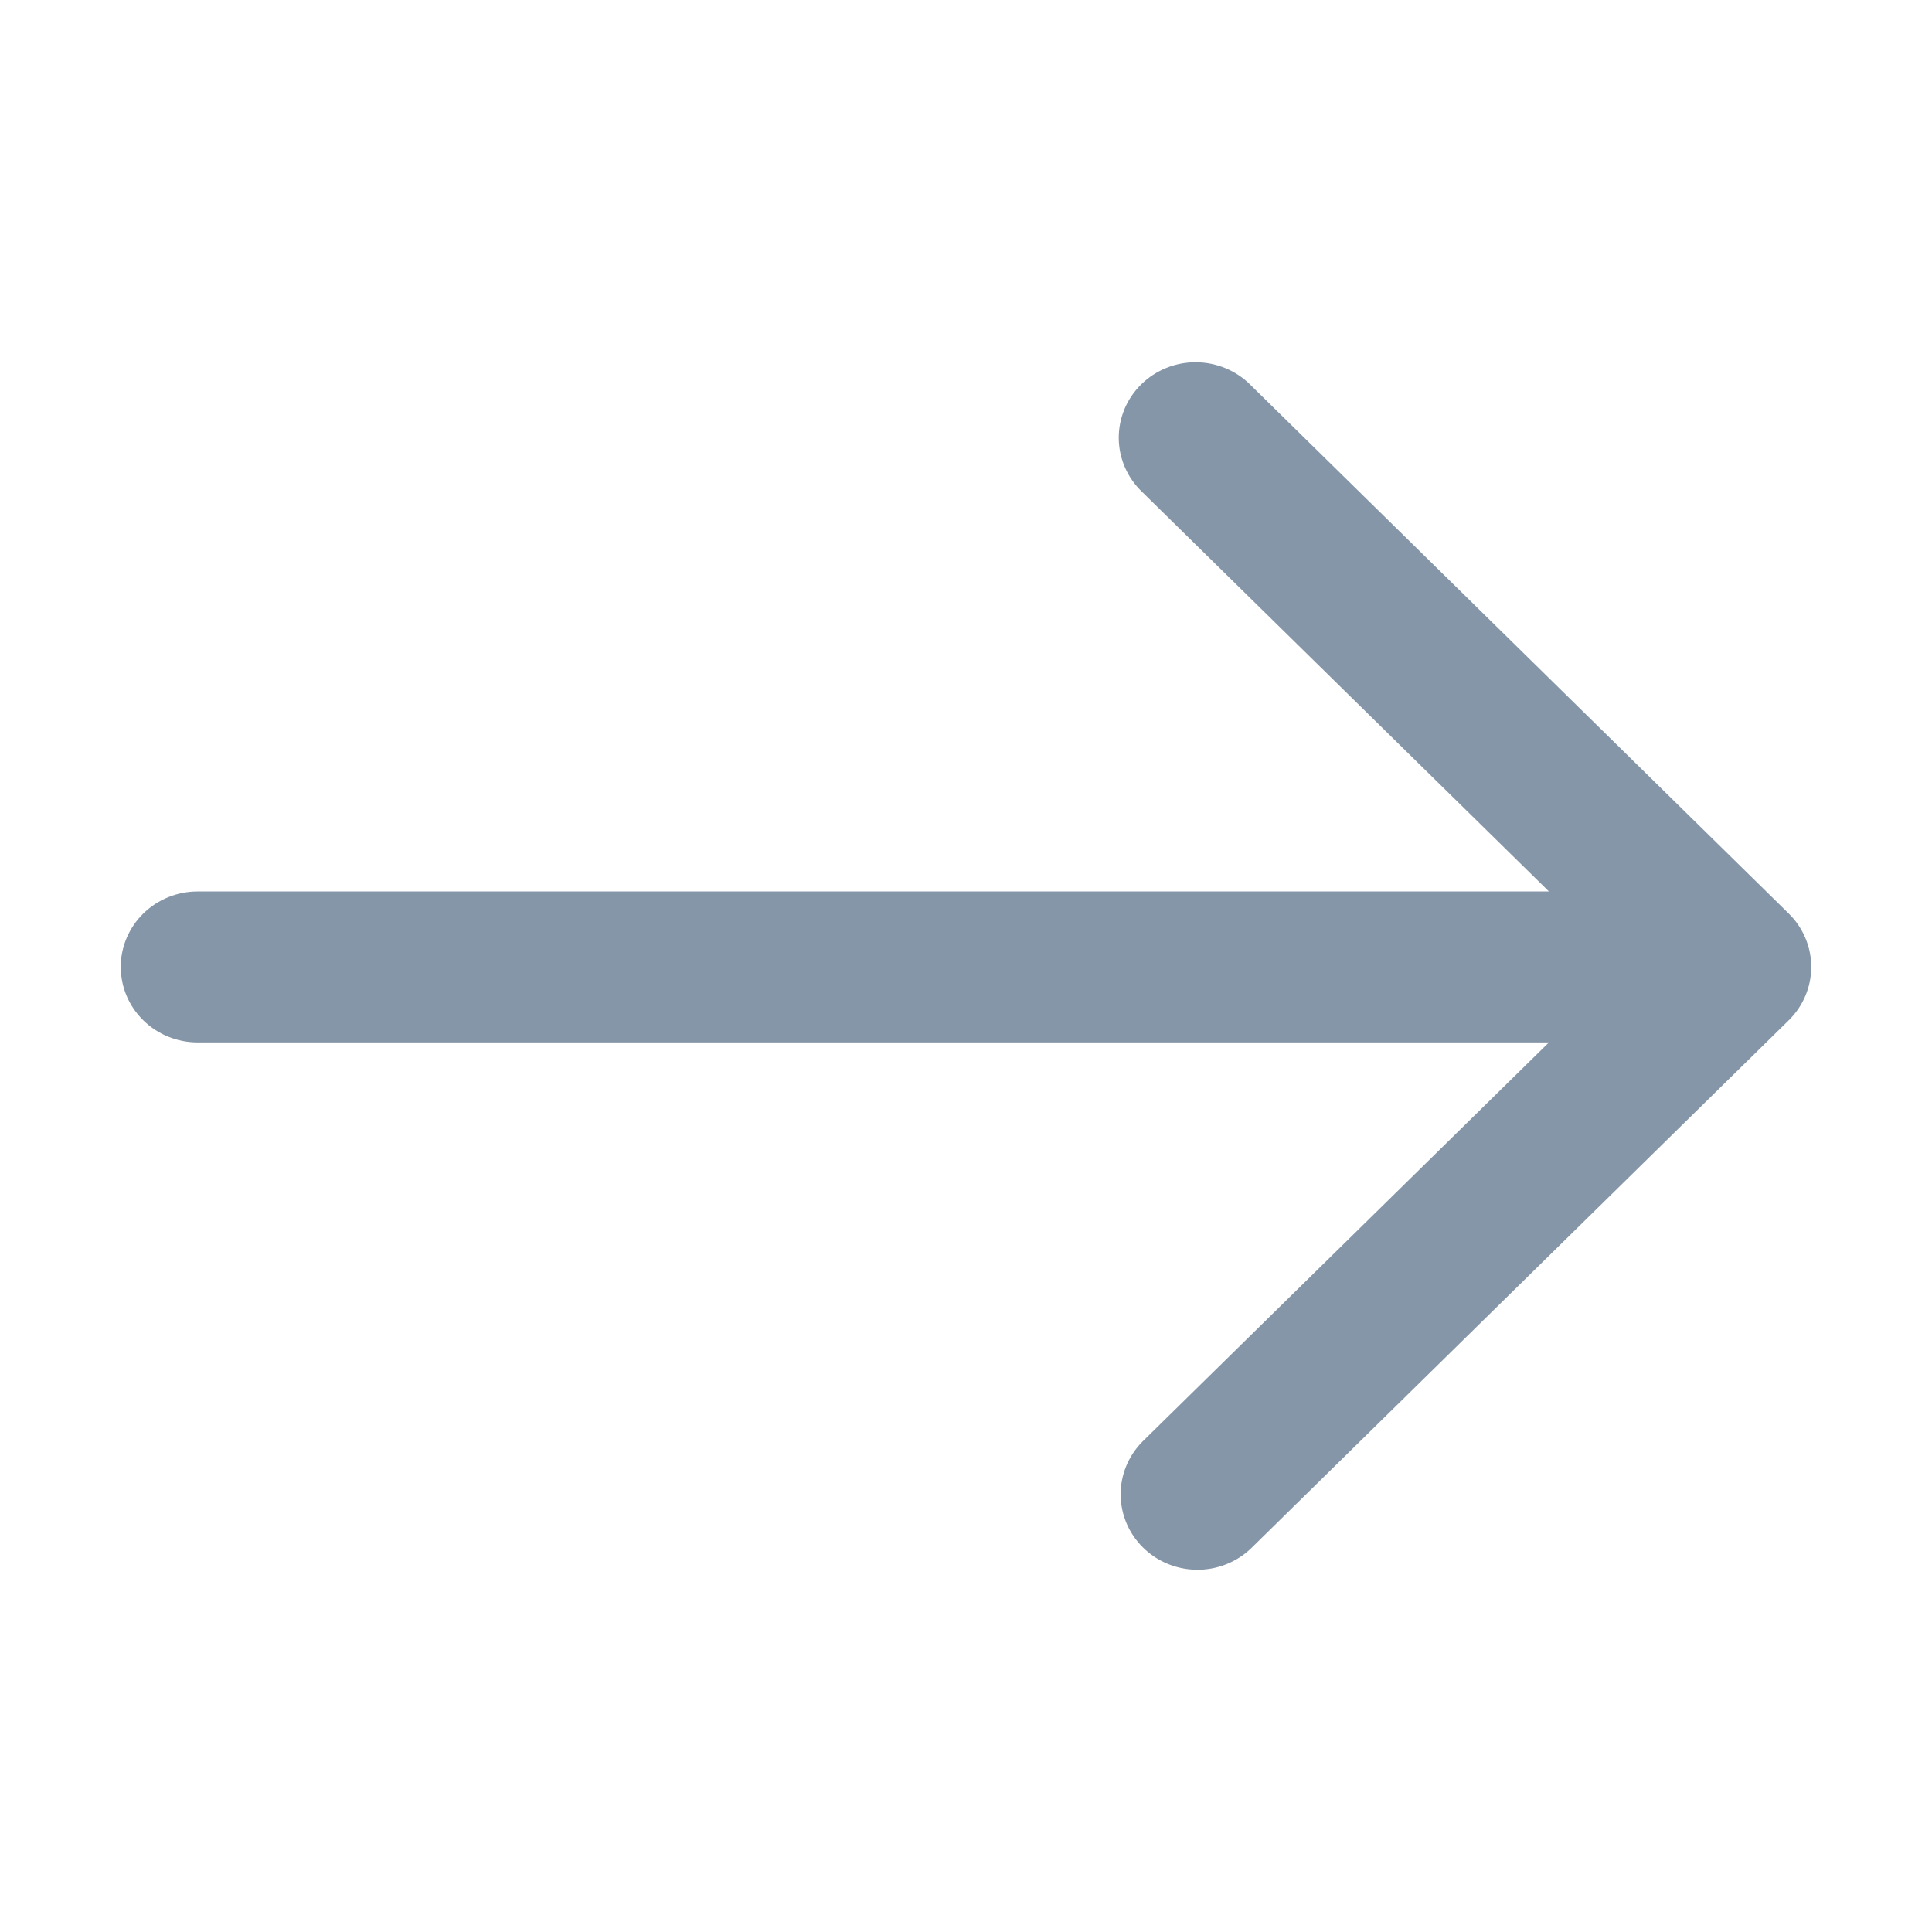 <svg width="64" height="64" viewBox="0 0 64 64" fill="none" xmlns="http://www.w3.org/2000/svg">
<path d="M6.545 29.531H51.31L37.837 16.298C37.594 16.068 37.4 15.792 37.267 15.487C37.133 15.182 37.063 14.854 37.06 14.522C37.057 14.19 37.121 13.861 37.249 13.553C37.377 13.246 37.566 12.967 37.806 12.732C38.044 12.498 38.329 12.312 38.642 12.186C38.954 12.06 39.29 11.997 39.627 12C39.965 12.003 40.3 12.072 40.61 12.203C40.921 12.334 41.202 12.524 41.436 12.763L59.255 30.263C59.732 30.732 60 31.368 60 32.031C60 32.694 59.732 33.329 59.255 33.798L41.436 51.298C40.956 51.754 40.313 52.006 39.646 52C38.978 51.994 38.34 51.731 37.868 51.268C37.396 50.804 37.128 50.177 37.123 49.522C37.117 48.866 37.373 48.235 37.837 47.763L51.31 34.531H6.545C5.87 34.531 5.223 34.267 4.746 33.798C4.268 33.33 4 32.694 4 32.031C4 31.368 4.268 30.732 4.746 30.263C5.223 29.794 5.87 29.531 6.545 29.531Z" fill="#8696A9"/>
</svg>
